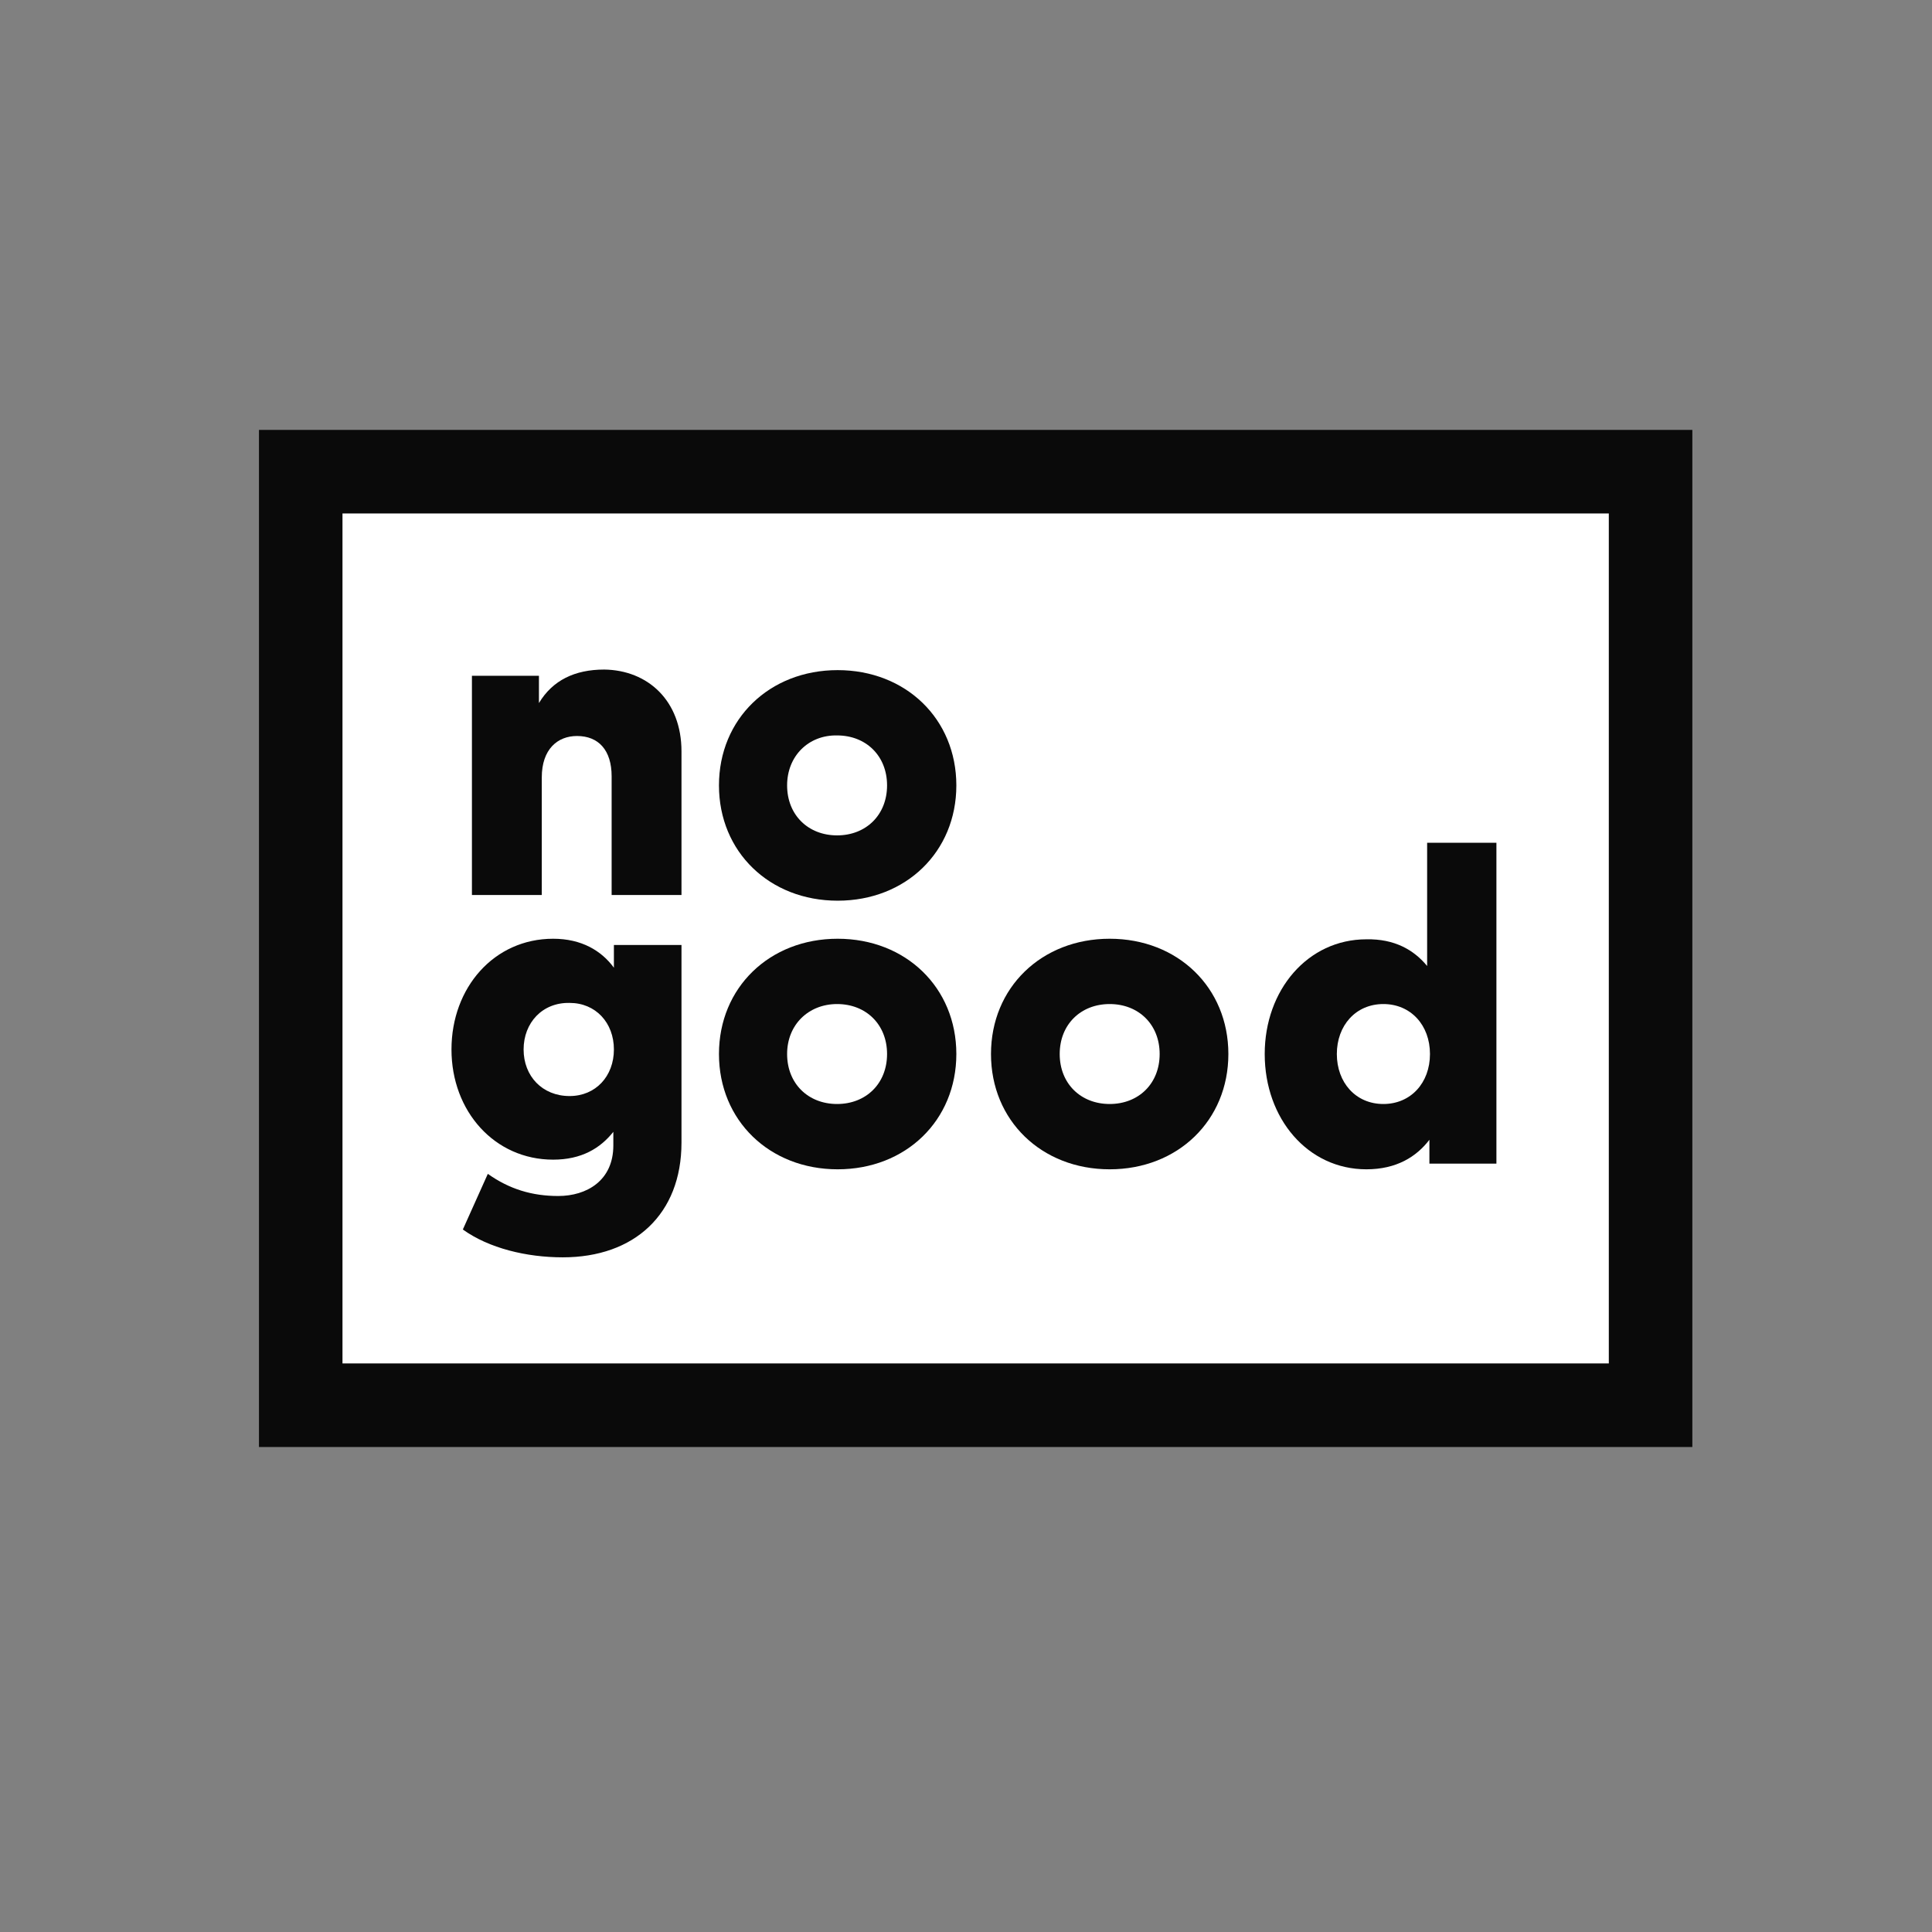<?xml version="1.0" encoding="utf-8"?>
<!-- Generator: Adobe Illustrator 22.1.0, SVG Export Plug-In . SVG Version: 6.00 Build 0)  -->
<svg version="1.1" id="Layer_1" xmlns="http://www.w3.org/2000/svg" xmlns:xlink="http://www.w3.org/1999/xlink" x="0px" y="0px"
	 viewBox="0 0 340.2 340.2" style="enable-background:new 0 0 340.2 340.2;" xml:space="preserve">
<rect x="0" y="0" width="340.2" height="340.2" fill="#808080" stroke="none"/>
<style type="text/css">
	.st0{fill:#FFFFFF;}
	.st1{fill:#0A0A0A;}
</style>
<g id="_x37_">
	<rect x="60.3" y="90.4" class="st0" width="223" height="149.7"/>
	<path class="st1" d="M298,254.8H45.6V75.7H298V254.8z M60.3,240.1h223V90.4h-223L60.3,240.1L60.3,240.1z"/>
	<path class="st1" d="M120,132.3v25.3h-12.3v-20.9c0-4.6-2.3-7.1-6.1-7.1c-3.4,0-6.2,2.3-6.2,7.3v20.7H83.1V119h11.8v4.8
		c2.4-4,6.3-5.9,11.5-5.9C114.1,118,120,123.4,120,132.3z"/>
	<path class="st1" d="M168.4,138.3c0,11.7-8.9,20.3-20.9,20.3s-20.9-8.6-20.9-20.3s8.9-20.3,20.9-20.3S168.4,126.6,168.4,138.3z
		 M138.6,138.3c0,5.2,3.7,8.8,8.8,8.8s8.8-3.6,8.8-8.8s-3.7-8.8-8.8-8.8C142.4,129.4,138.6,133.1,138.6,138.3z"/>
	<path class="st1" d="M108.1,170.4v-4H120v34.8c0,12.6-8.3,20.2-20.9,20.2c-6.4,0-13-1.6-17.6-4.9l4.4-9.8c3.8,2.7,7.8,3.9,12.4,3.9
		c5,0,9.7-2.7,9.7-8.9v-2.4c-2.3,2.9-5.6,4.9-10.6,4.9c-10.3,0-17.9-8.5-17.9-19.4s7.5-19.5,17.9-19.5
		C102.4,165.3,105.9,167.4,108.1,170.4z M92.2,184.8c0,4.7,3.3,8.2,8.1,8.2c4.6,0,7.8-3.5,7.8-8.2s-3.2-8.2-7.8-8.2
		C95.5,176.5,92.2,180.1,92.2,184.8z"/>
	<path class="st1" d="M168.4,185.6c0,11.7-8.9,20.3-20.9,20.3s-20.9-8.6-20.9-20.3s8.9-20.3,20.9-20.3S168.4,173.9,168.4,185.6z
		 M138.6,185.6c0,5.2,3.7,8.8,8.8,8.8s8.8-3.6,8.8-8.8s-3.7-8.8-8.8-8.8C142.4,176.8,138.6,180.4,138.6,185.6z"/>
	<path class="st1" d="M216.3,185.6c0,11.7-8.9,20.3-20.9,20.3s-20.9-8.6-20.9-20.3s8.9-20.3,20.9-20.3
		C207.4,165.3,216.3,173.9,216.3,185.6z M186.6,185.6c0,5.2,3.7,8.8,8.8,8.8s8.8-3.6,8.8-8.8s-3.7-8.8-8.8-8.8
		S186.6,180.4,186.6,185.6z"/>
	<path class="st1" d="M251.3,170.1v-21.7h12.2v56.5h-11.8v-4.2c-2.3,3-5.8,5.2-11.1,5.2c-10.3,0-17.9-8.9-17.9-20.3
		c0-11.3,7.6-20.2,17.9-20.2C245.6,165.3,249,167.3,251.3,170.1z M235.4,185.6c0,5,3.3,8.8,8.2,8.8c4.8,0,8.2-3.7,8.2-8.8
		s-3.4-8.8-8.2-8.8C238.7,176.8,235.4,180.6,235.4,185.6z"/>
</g>
</svg>
